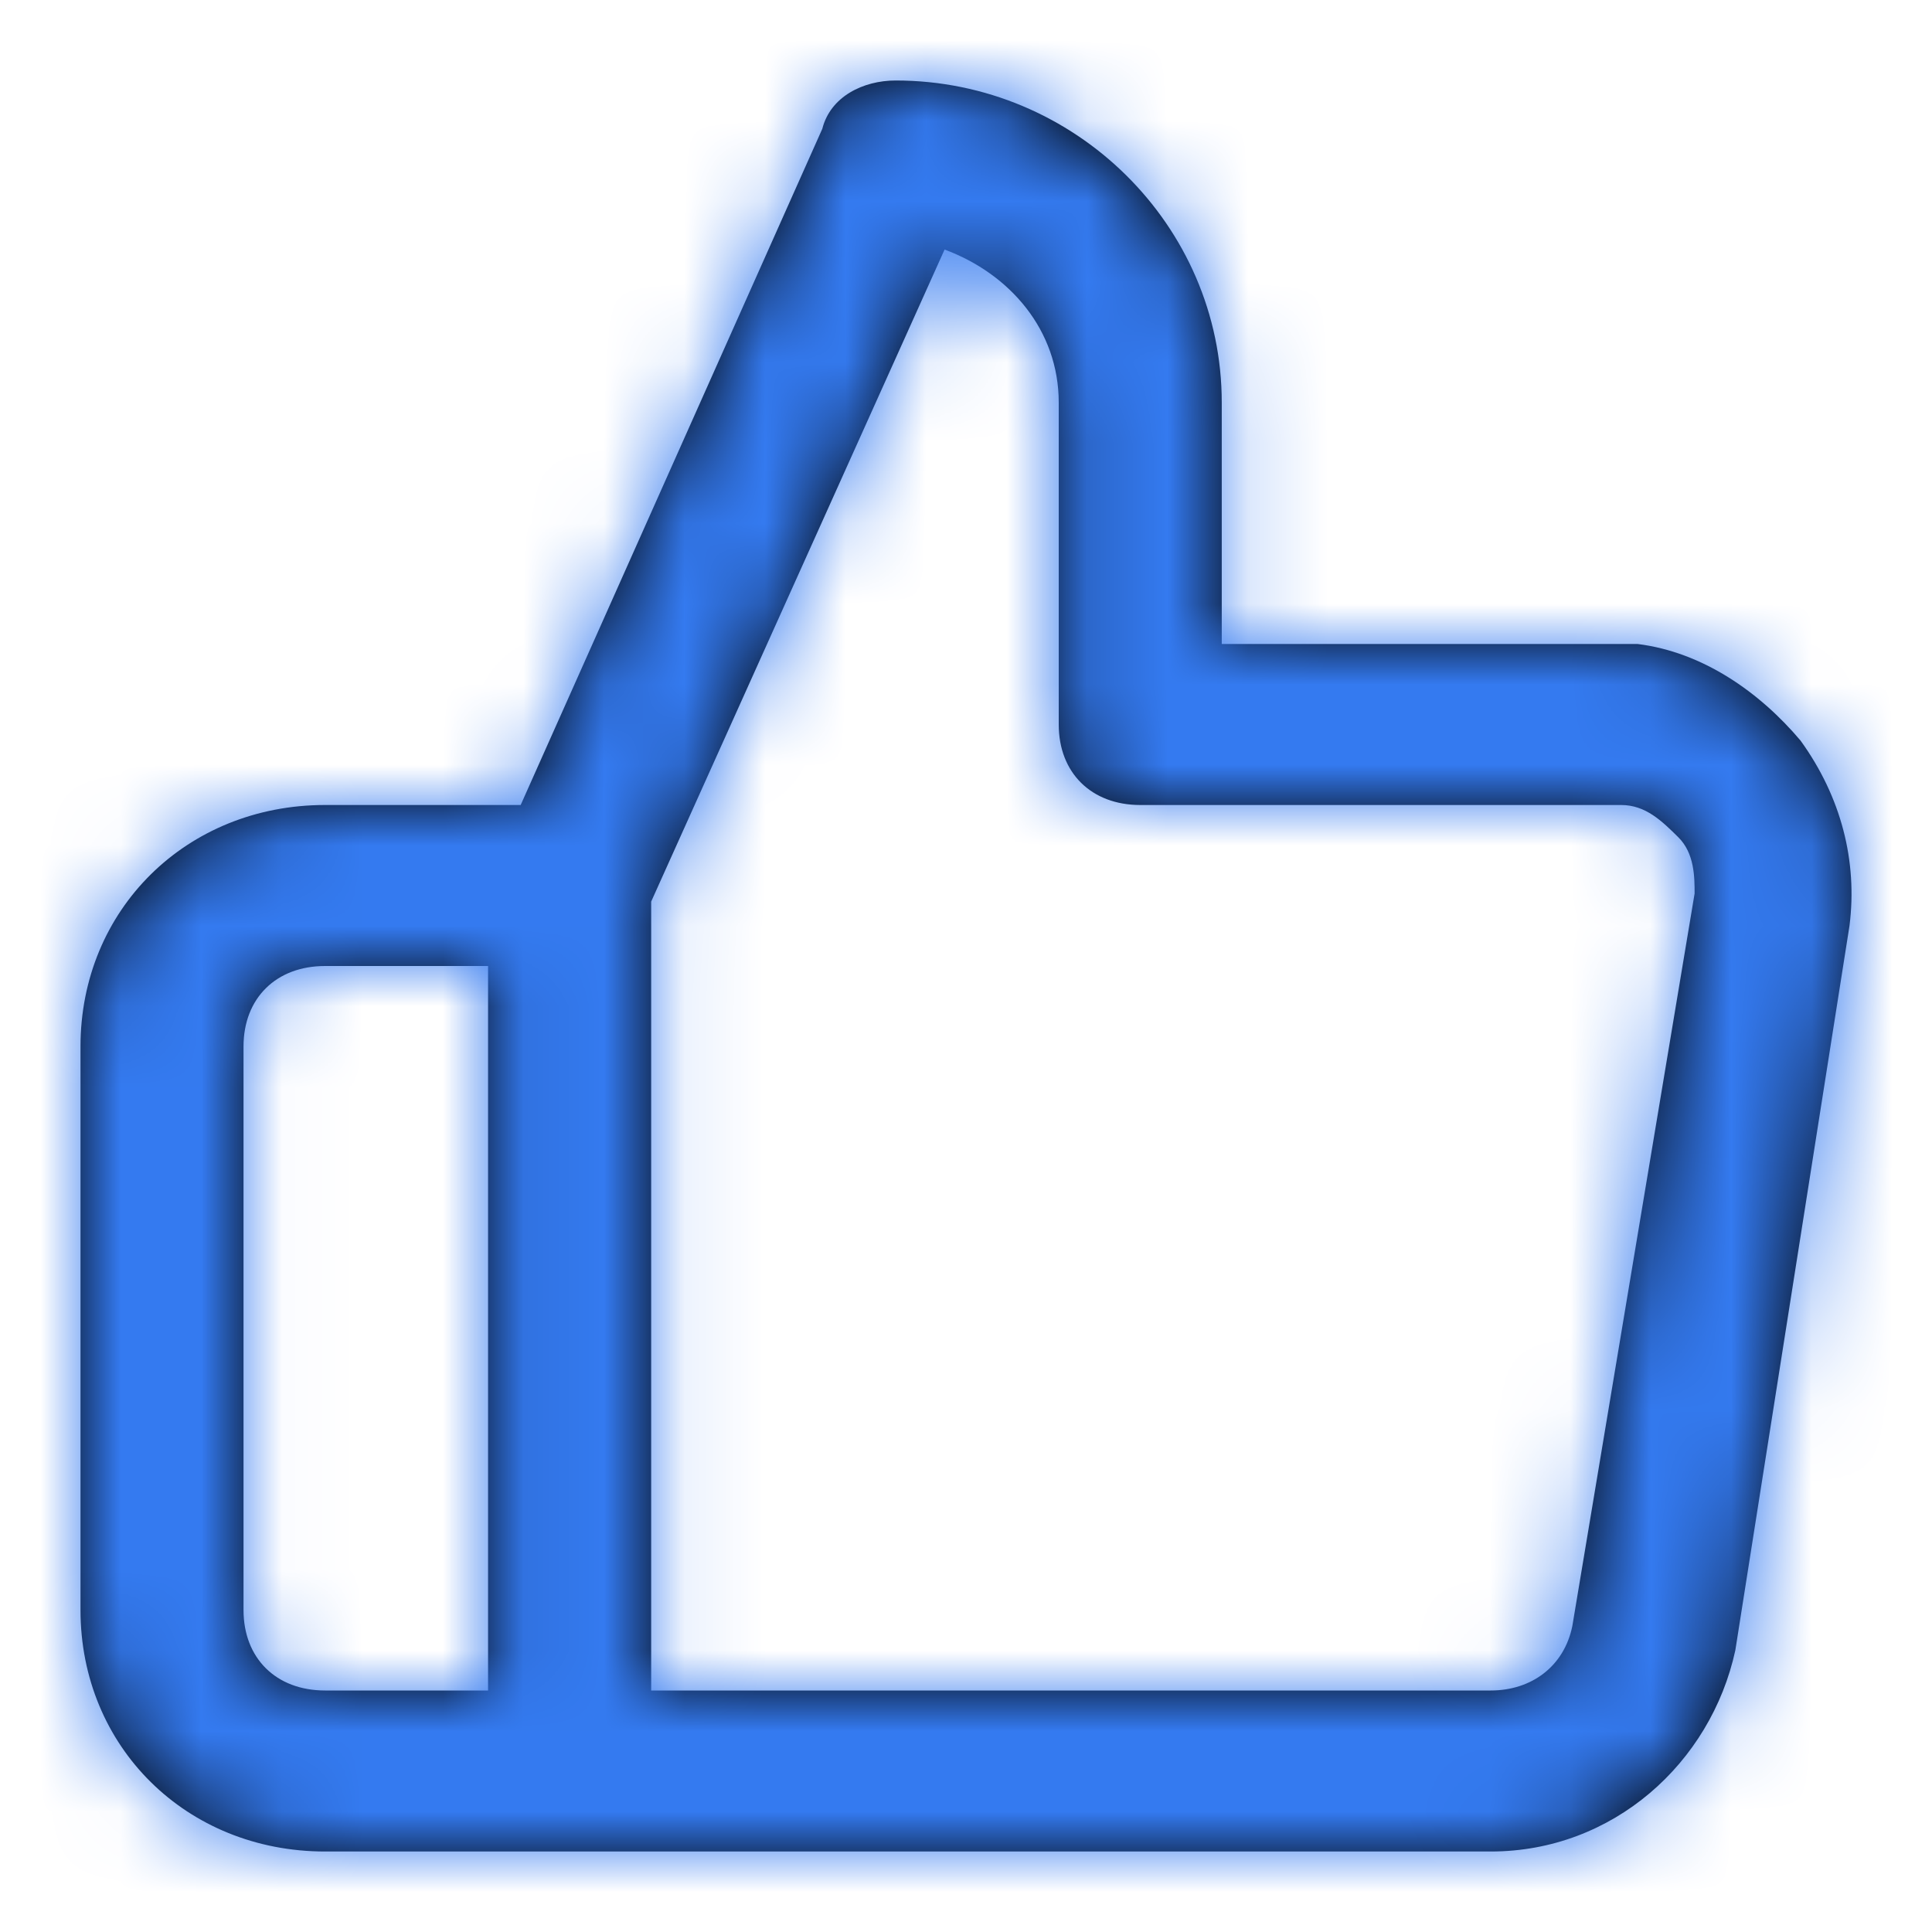 <svg width="24" height="24" viewBox="0 0 24 24" fill="none" xmlns="http://www.w3.org/2000/svg">
<path fill-rule="evenodd" clip-rule="evenodd" d="M22.367 9.2C21.861 8.6 21.152 8.1 20.342 8H19.835H15.177V5C15.177 2.8 13.354 1 11.127 1C10.722 1 10.316 1.2 10.215 1.6L6.468 10H4.038C2.316 10 1 11.3 1 13V20C1 21.7 2.316 23 4.038 23H18.519C20.038 23 21.253 21.9 21.557 20.5L22.975 11.5C23.076 10.7 22.873 9.9 22.367 9.2ZM6.063 21H4.038C3.43 21 3.025 20.6 3.025 20V13C3.025 12.4 3.43 12 4.038 12H6.063V21ZM18.519 21C19.025 21 19.43 20.7 19.532 20.2L21.051 11.1C21.051 10.9 21.051 10.6 20.848 10.4C20.646 10.2 20.443 10 20.139 10H19.937H14.165C13.557 10 13.152 9.6 13.152 9V5C13.152 4.1 12.544 3.4 11.734 3.1L8.089 11.2V21H18.519Z" fill="black"/>
<mask id="mask0" mask-type="alpha" maskUnits="userSpaceOnUse" x="1" y="1" width="22" height="22">
<path fill-rule="evenodd" clip-rule="evenodd" d="M22.367 9.2C21.861 8.6 21.152 8.1 20.342 8H19.835H15.177V5C15.177 2.8 13.354 1 11.127 1C10.722 1 10.316 1.2 10.215 1.6L6.468 10H4.038C2.316 10 1 11.3 1 13V20C1 21.7 2.316 23 4.038 23H18.519C20.038 23 21.253 21.9 21.557 20.5L22.975 11.5C23.076 10.7 22.873 9.9 22.367 9.2ZM6.063 21H4.038C3.43 21 3.025 20.6 3.025 20V13C3.025 12.4 3.43 12 4.038 12H6.063V21ZM18.519 21C19.025 21 19.43 20.7 19.532 20.2L21.051 11.1C21.051 10.9 21.051 10.6 20.848 10.4C20.646 10.2 20.443 10 20.139 10H19.937H14.165C13.557 10 13.152 9.6 13.152 9V5C13.152 4.1 12.544 3.4 11.734 3.1L8.089 11.2V21H18.519Z" fill="white"/>
</mask>
<g mask="url(#mask0)">
<rect width="24" height="24" fill="#347AF0"/>
</g>
</svg>
